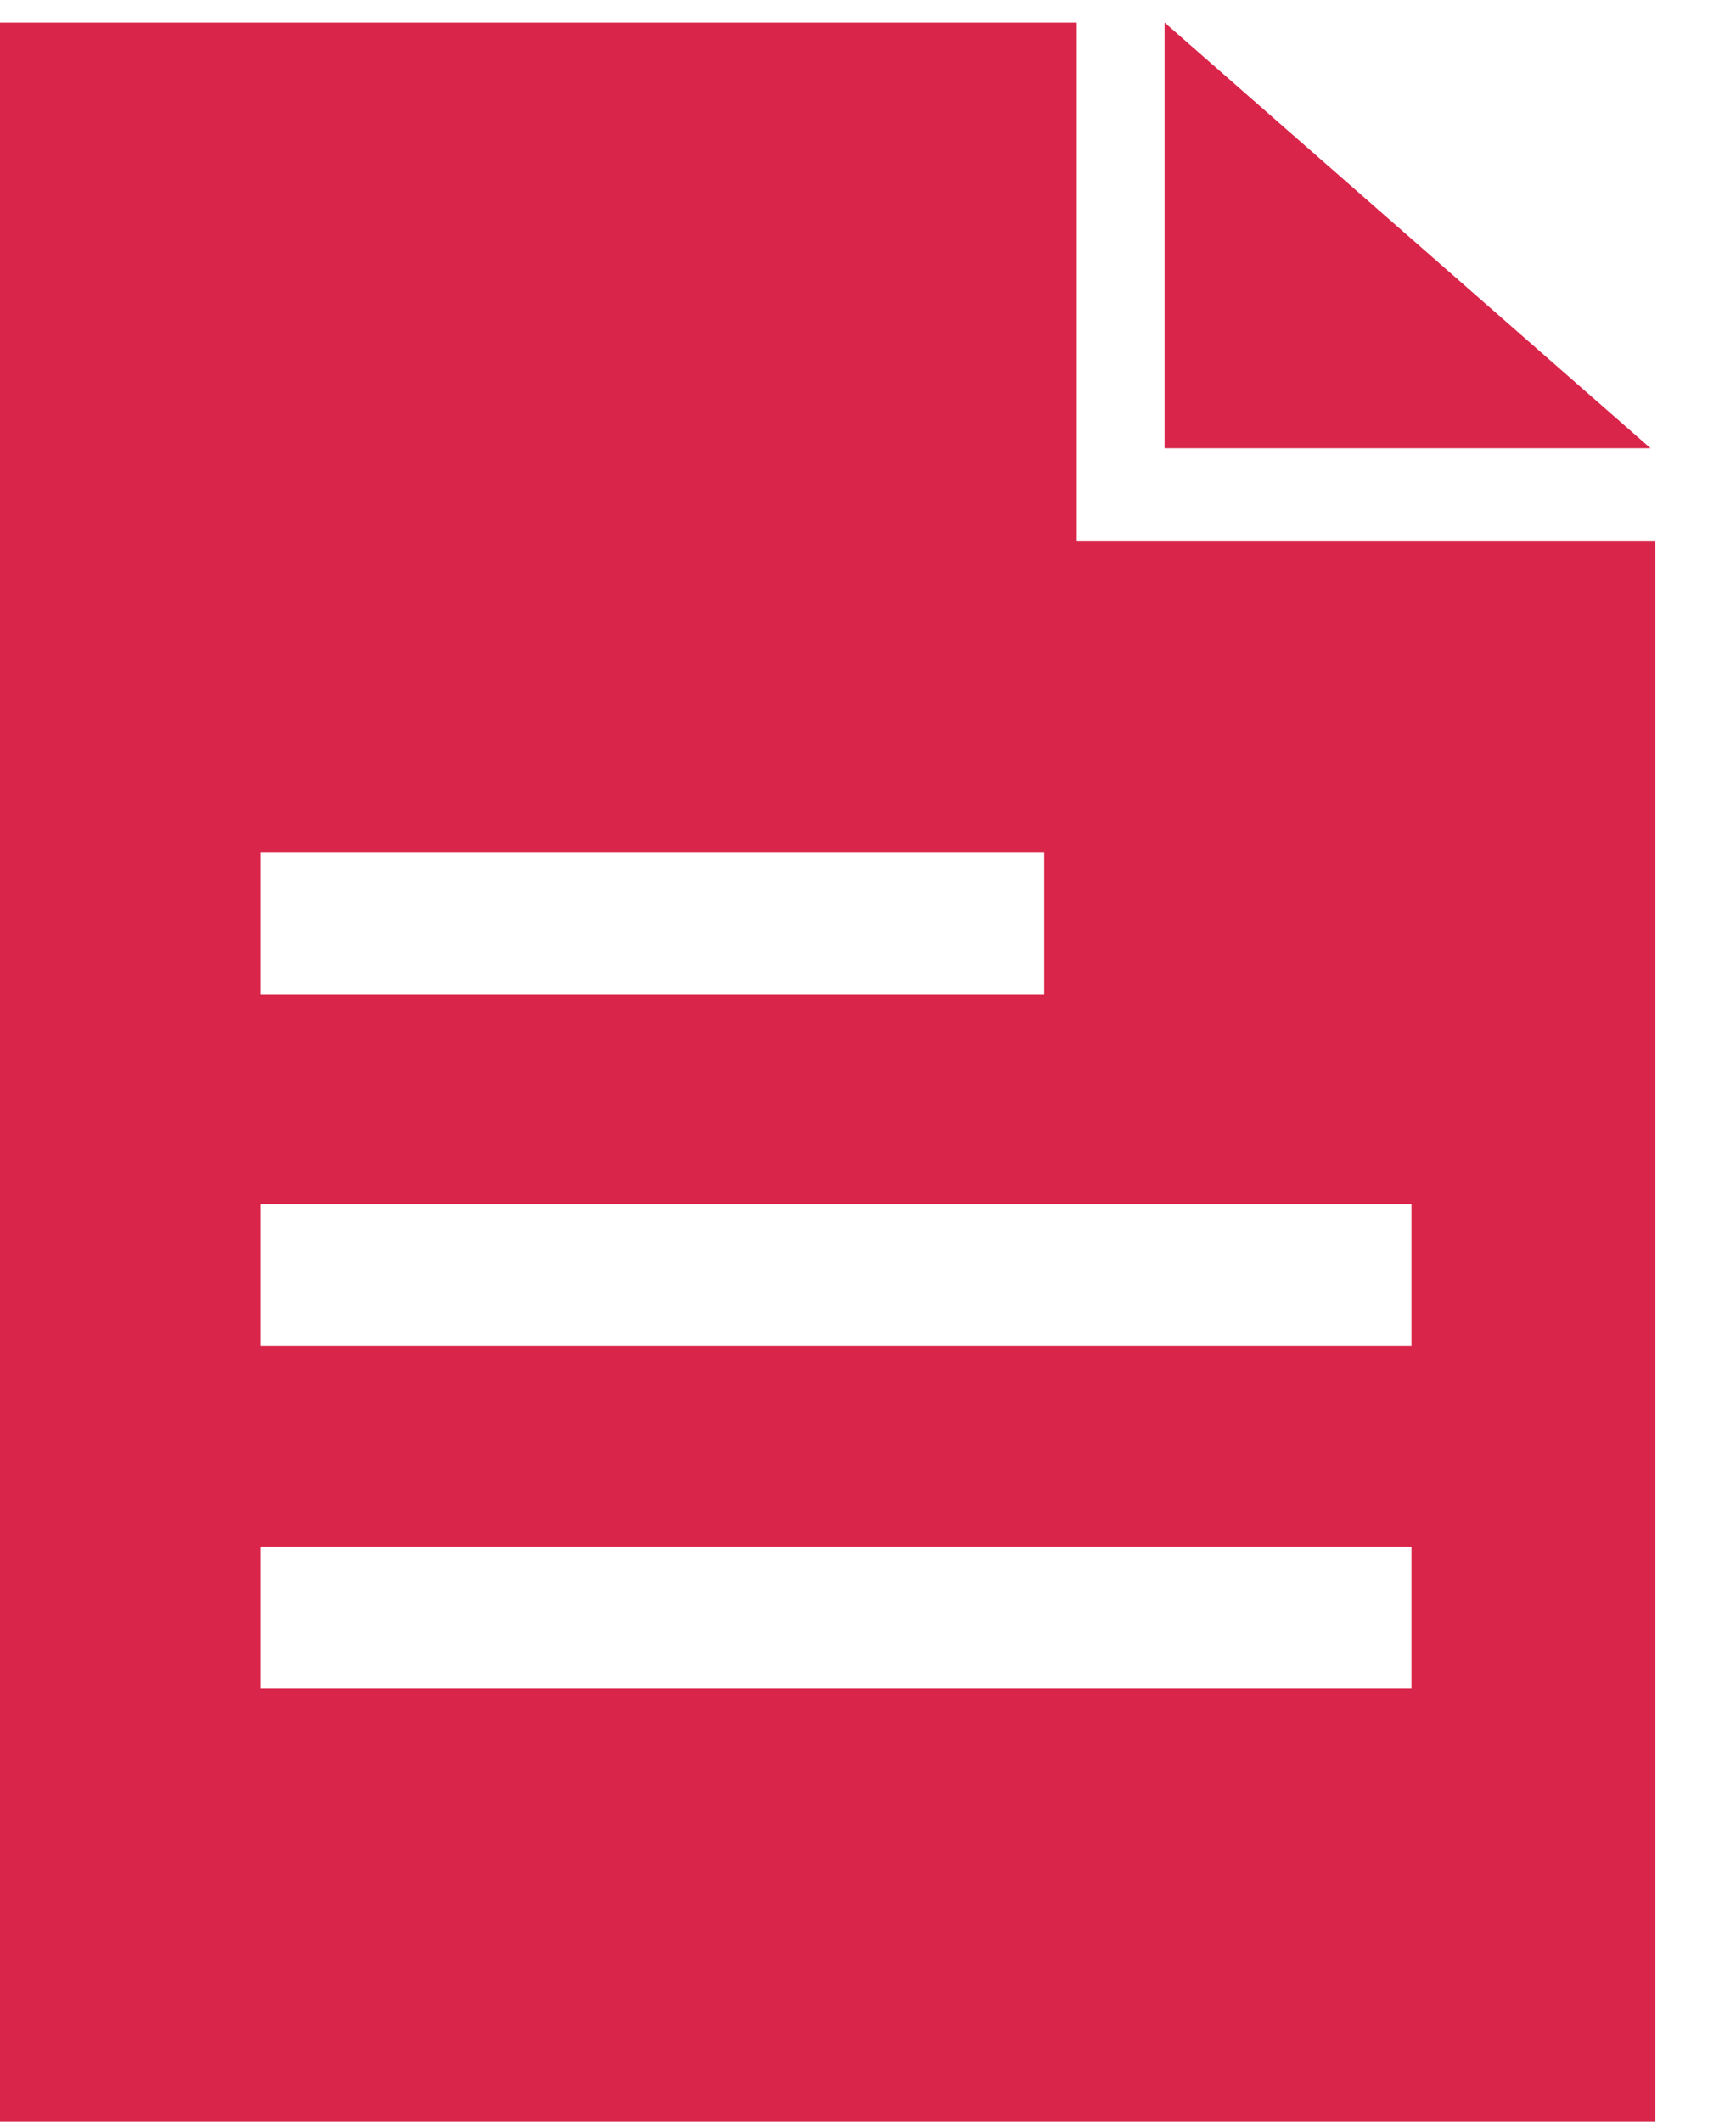 <svg 
 xmlns="http://www.w3.org/2000/svg"
 xmlns:xlink="http://www.w3.org/1999/xlink"
 width="18px" height="22px">
<path fill-rule="evenodd"  fill="rgb(217, 37, 73)"
 d="M0.000,22.000 L0.000,0.234 L11.164,0.234 L11.164,5.607 L17.163,5.607 L17.163,22.000 L0.000,22.000 ZM10.827,8.839 L2.698,8.839 L2.698,10.311 L10.827,10.311 L10.827,8.839 ZM14.635,12.486 L2.698,12.486 L2.698,13.958 L14.635,13.958 L14.635,12.486 ZM14.635,16.038 L2.698,16.038 L2.698,17.509 L14.635,17.509 L14.635,16.038 ZM12.075,0.234 L17.114,4.648 L12.075,4.648 L12.075,0.234 Z"/>
</svg>